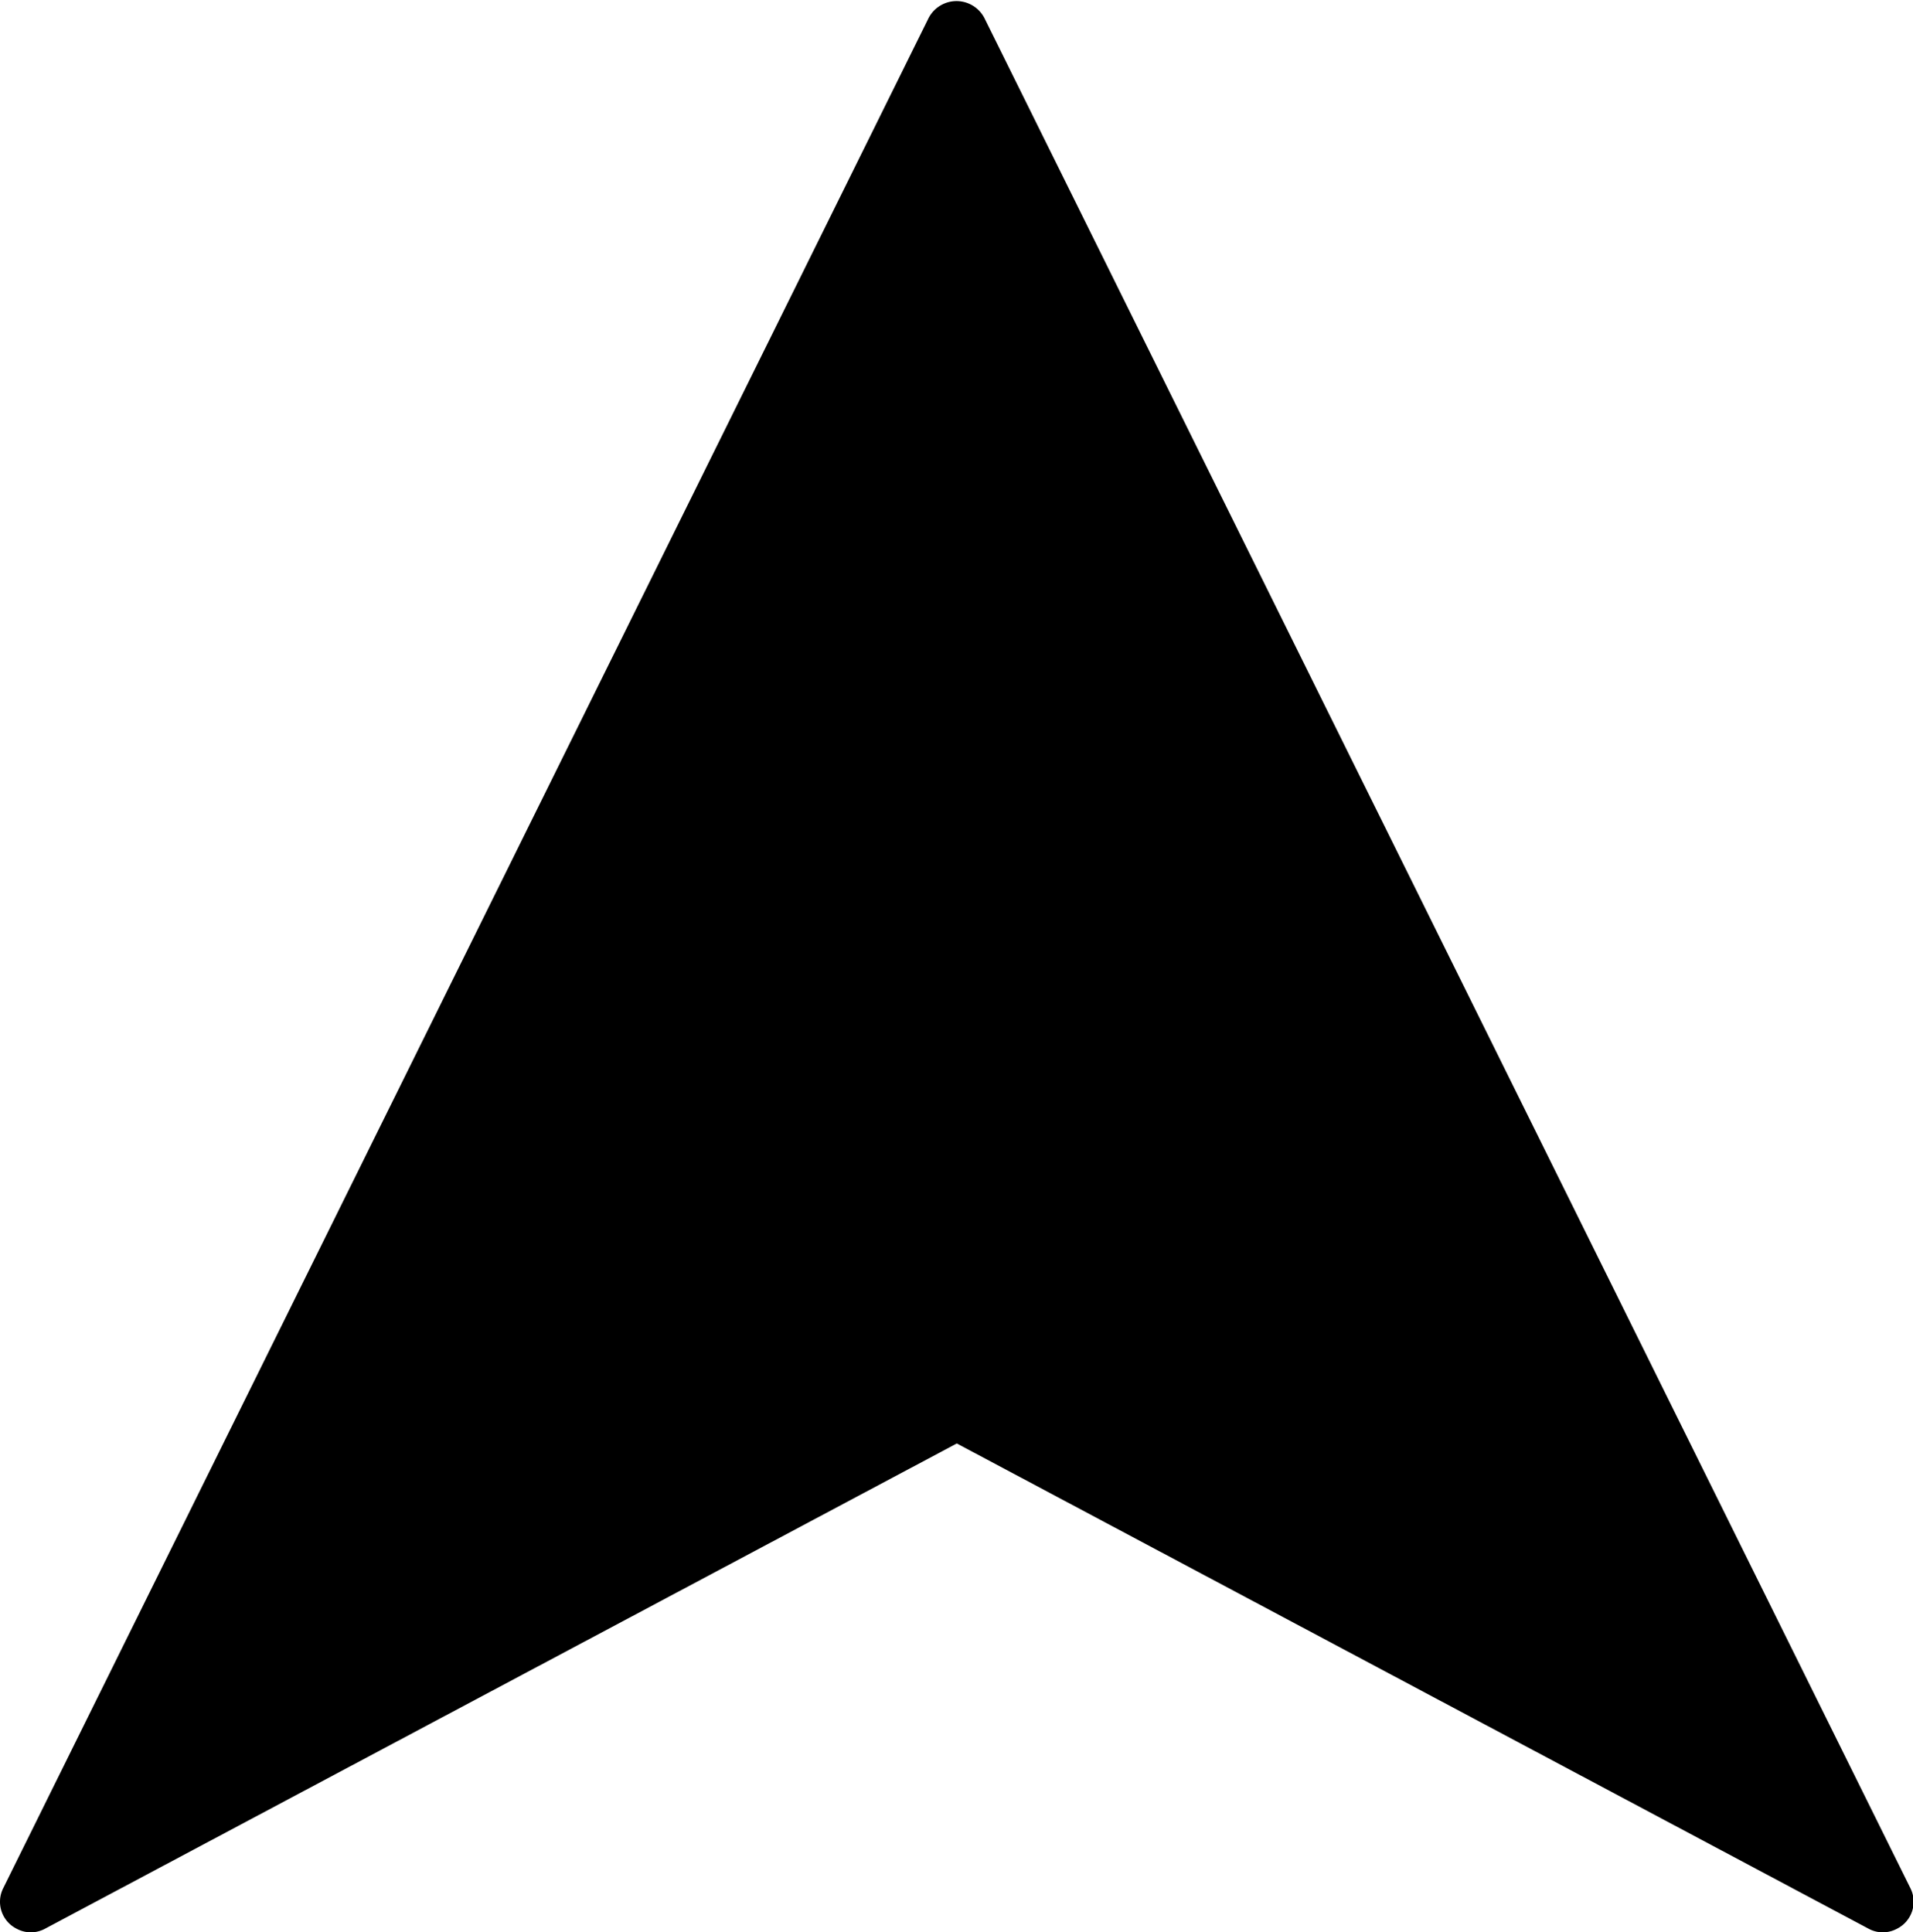 <svg xmlns="http://www.w3.org/2000/svg" id="Layer_1" data-name="Layer 1" viewBox="0 0 121.64 122.86"><title>direction-top</title><path d="M59,1.24.2,120.08a1.92,1.92,0,0,0,.88,2.58,1.89,1.89,0,0,0,1.76,0h0l58-30.87,58,30.87h0a1.89,1.89,0,0,0,1.76,0,1.92,1.92,0,0,0,.88-2.58L62.64,1.24a2,2,0,0,0-3.64,0Z"></path></svg>